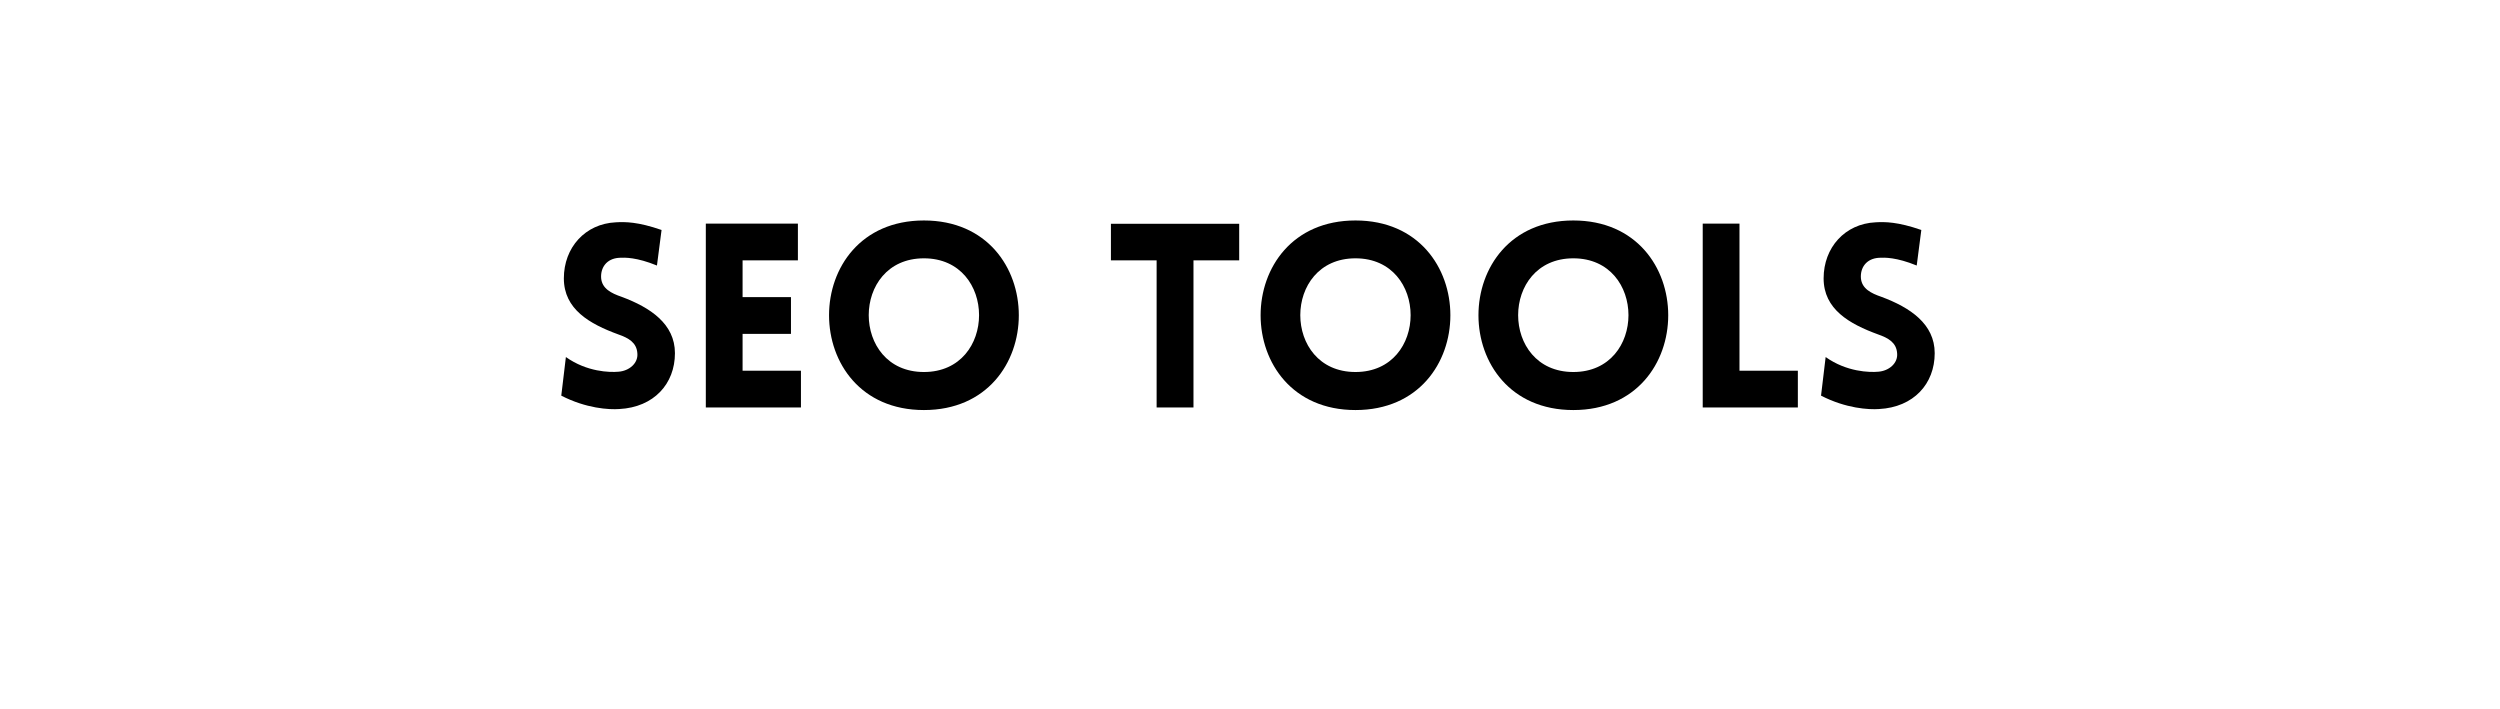 <svg xmlns="http://www.w3.org/2000/svg" xmlns:xlink="http://www.w3.org/1999/xlink" width="141" zoomAndPan="magnify" viewBox="0 0 105.75 30" height="40" preserveAspectRatio="xMidYMid meet" version="1.0"><defs><g/></defs><g fill="#000000" fill-opacity="1"><g transform="translate(23.23, 17.236)"><g><path d="M 0.512 -0.5 C 1.566 0.043 2.535 0.098 2.969 0.066 C 4.43 -0.012 5.32 -1 5.32 -2.297 C 5.32 -3.535 4.277 -4.23 3.066 -4.68 C 2.621 -4.832 2.242 -5.027 2.199 -5.461 C 2.164 -5.898 2.414 -6.301 2.969 -6.332 C 3.211 -6.344 3.699 -6.355 4.559 -6.004 L 4.754 -7.508 C 3.754 -7.855 3.219 -7.855 2.816 -7.832 C 1.523 -7.77 0.621 -6.766 0.621 -5.461 C 0.621 -4.156 1.707 -3.535 2.926 -3.09 C 3.363 -2.938 3.699 -2.742 3.73 -2.297 C 3.773 -1.871 3.383 -1.543 2.926 -1.512 C 2.566 -1.48 1.598 -1.5 0.707 -2.133 Z M 0.512 -0.5 "/></g></g></g><g fill="#000000" fill-opacity="1"><g transform="translate(28.985, 17.236)"><g><path d="M 4.895 0 L 4.895 -1.555 L 2.426 -1.555 L 2.426 -3.113 L 4.473 -3.113 L 4.473 -4.668 L 2.426 -4.668 L 2.426 -6.223 L 4.766 -6.223 L 4.766 -7.777 L 0.871 -7.777 L 0.871 0 Z M 4.895 0 "/></g></g></g><g fill="#000000" fill-opacity="1"><g transform="translate(34.469, 17.236)"><g><path d="M 4.613 0.109 C 9.965 0.109 9.965 -7.91 4.613 -7.91 C -0.738 -7.91 -0.738 0.109 4.613 0.109 Z M 4.613 -1.5 C 1.5 -1.5 1.5 -6.309 4.613 -6.309 C 7.723 -6.309 7.723 -1.5 4.613 -1.5 Z M 4.613 -1.5 "/></g></g></g><g fill="#000000" fill-opacity="1"><g transform="translate(43.684, 17.236)"><g/></g></g><g fill="#000000" fill-opacity="1"><g transform="translate(46.773, 17.236)"><g><path d="M 3.711 0 L 3.711 -6.223 L 5.645 -6.223 L 5.645 -7.77 L 0.219 -7.77 L 0.219 -6.223 L 2.152 -6.223 L 2.152 0 Z M 3.711 0 "/></g></g></g><g fill="#000000" fill-opacity="1"><g transform="translate(52.724, 17.236)"><g><path d="M 4.613 0.109 C 9.965 0.109 9.965 -7.91 4.613 -7.91 C -0.738 -7.91 -0.738 0.109 4.613 0.109 Z M 4.613 -1.5 C 1.5 -1.5 1.5 -6.309 4.613 -6.309 C 7.723 -6.309 7.723 -1.5 4.613 -1.5 Z M 4.613 -1.5 "/></g></g></g><g fill="#000000" fill-opacity="1"><g transform="translate(61.939, 17.236)"><g><path d="M 4.613 0.109 C 9.965 0.109 9.965 -7.91 4.613 -7.91 C -0.738 -7.91 -0.738 0.109 4.613 0.109 Z M 4.613 -1.5 C 1.5 -1.5 1.5 -6.309 4.613 -6.309 C 7.723 -6.309 7.723 -1.5 4.613 -1.5 Z M 4.613 -1.5 "/></g></g></g><g fill="#000000" fill-opacity="1"><g transform="translate(71.154, 17.236)"><g><path d="M 0.871 -7.777 L 0.871 0 L 4.895 0 L 4.895 -1.555 L 2.426 -1.555 L 2.426 -7.777 Z M 0.871 -7.777 "/></g></g></g><g fill="#000000" fill-opacity="1"><g transform="translate(76.518, 17.236)"><g><path d="M 0.512 -0.5 C 1.566 0.043 2.535 0.098 2.969 0.066 C 4.43 -0.012 5.32 -1 5.32 -2.297 C 5.32 -3.535 4.277 -4.23 3.066 -4.68 C 2.621 -4.832 2.242 -5.027 2.199 -5.461 C 2.164 -5.898 2.414 -6.301 2.969 -6.332 C 3.211 -6.344 3.699 -6.355 4.559 -6.004 L 4.754 -7.508 C 3.754 -7.855 3.219 -7.855 2.816 -7.832 C 1.523 -7.77 0.621 -6.766 0.621 -5.461 C 0.621 -4.156 1.707 -3.535 2.926 -3.09 C 3.363 -2.938 3.699 -2.742 3.73 -2.297 C 3.773 -1.871 3.383 -1.543 2.926 -1.512 C 2.566 -1.48 1.598 -1.5 0.707 -2.133 Z M 0.512 -0.5 "/></g></g></g></svg>